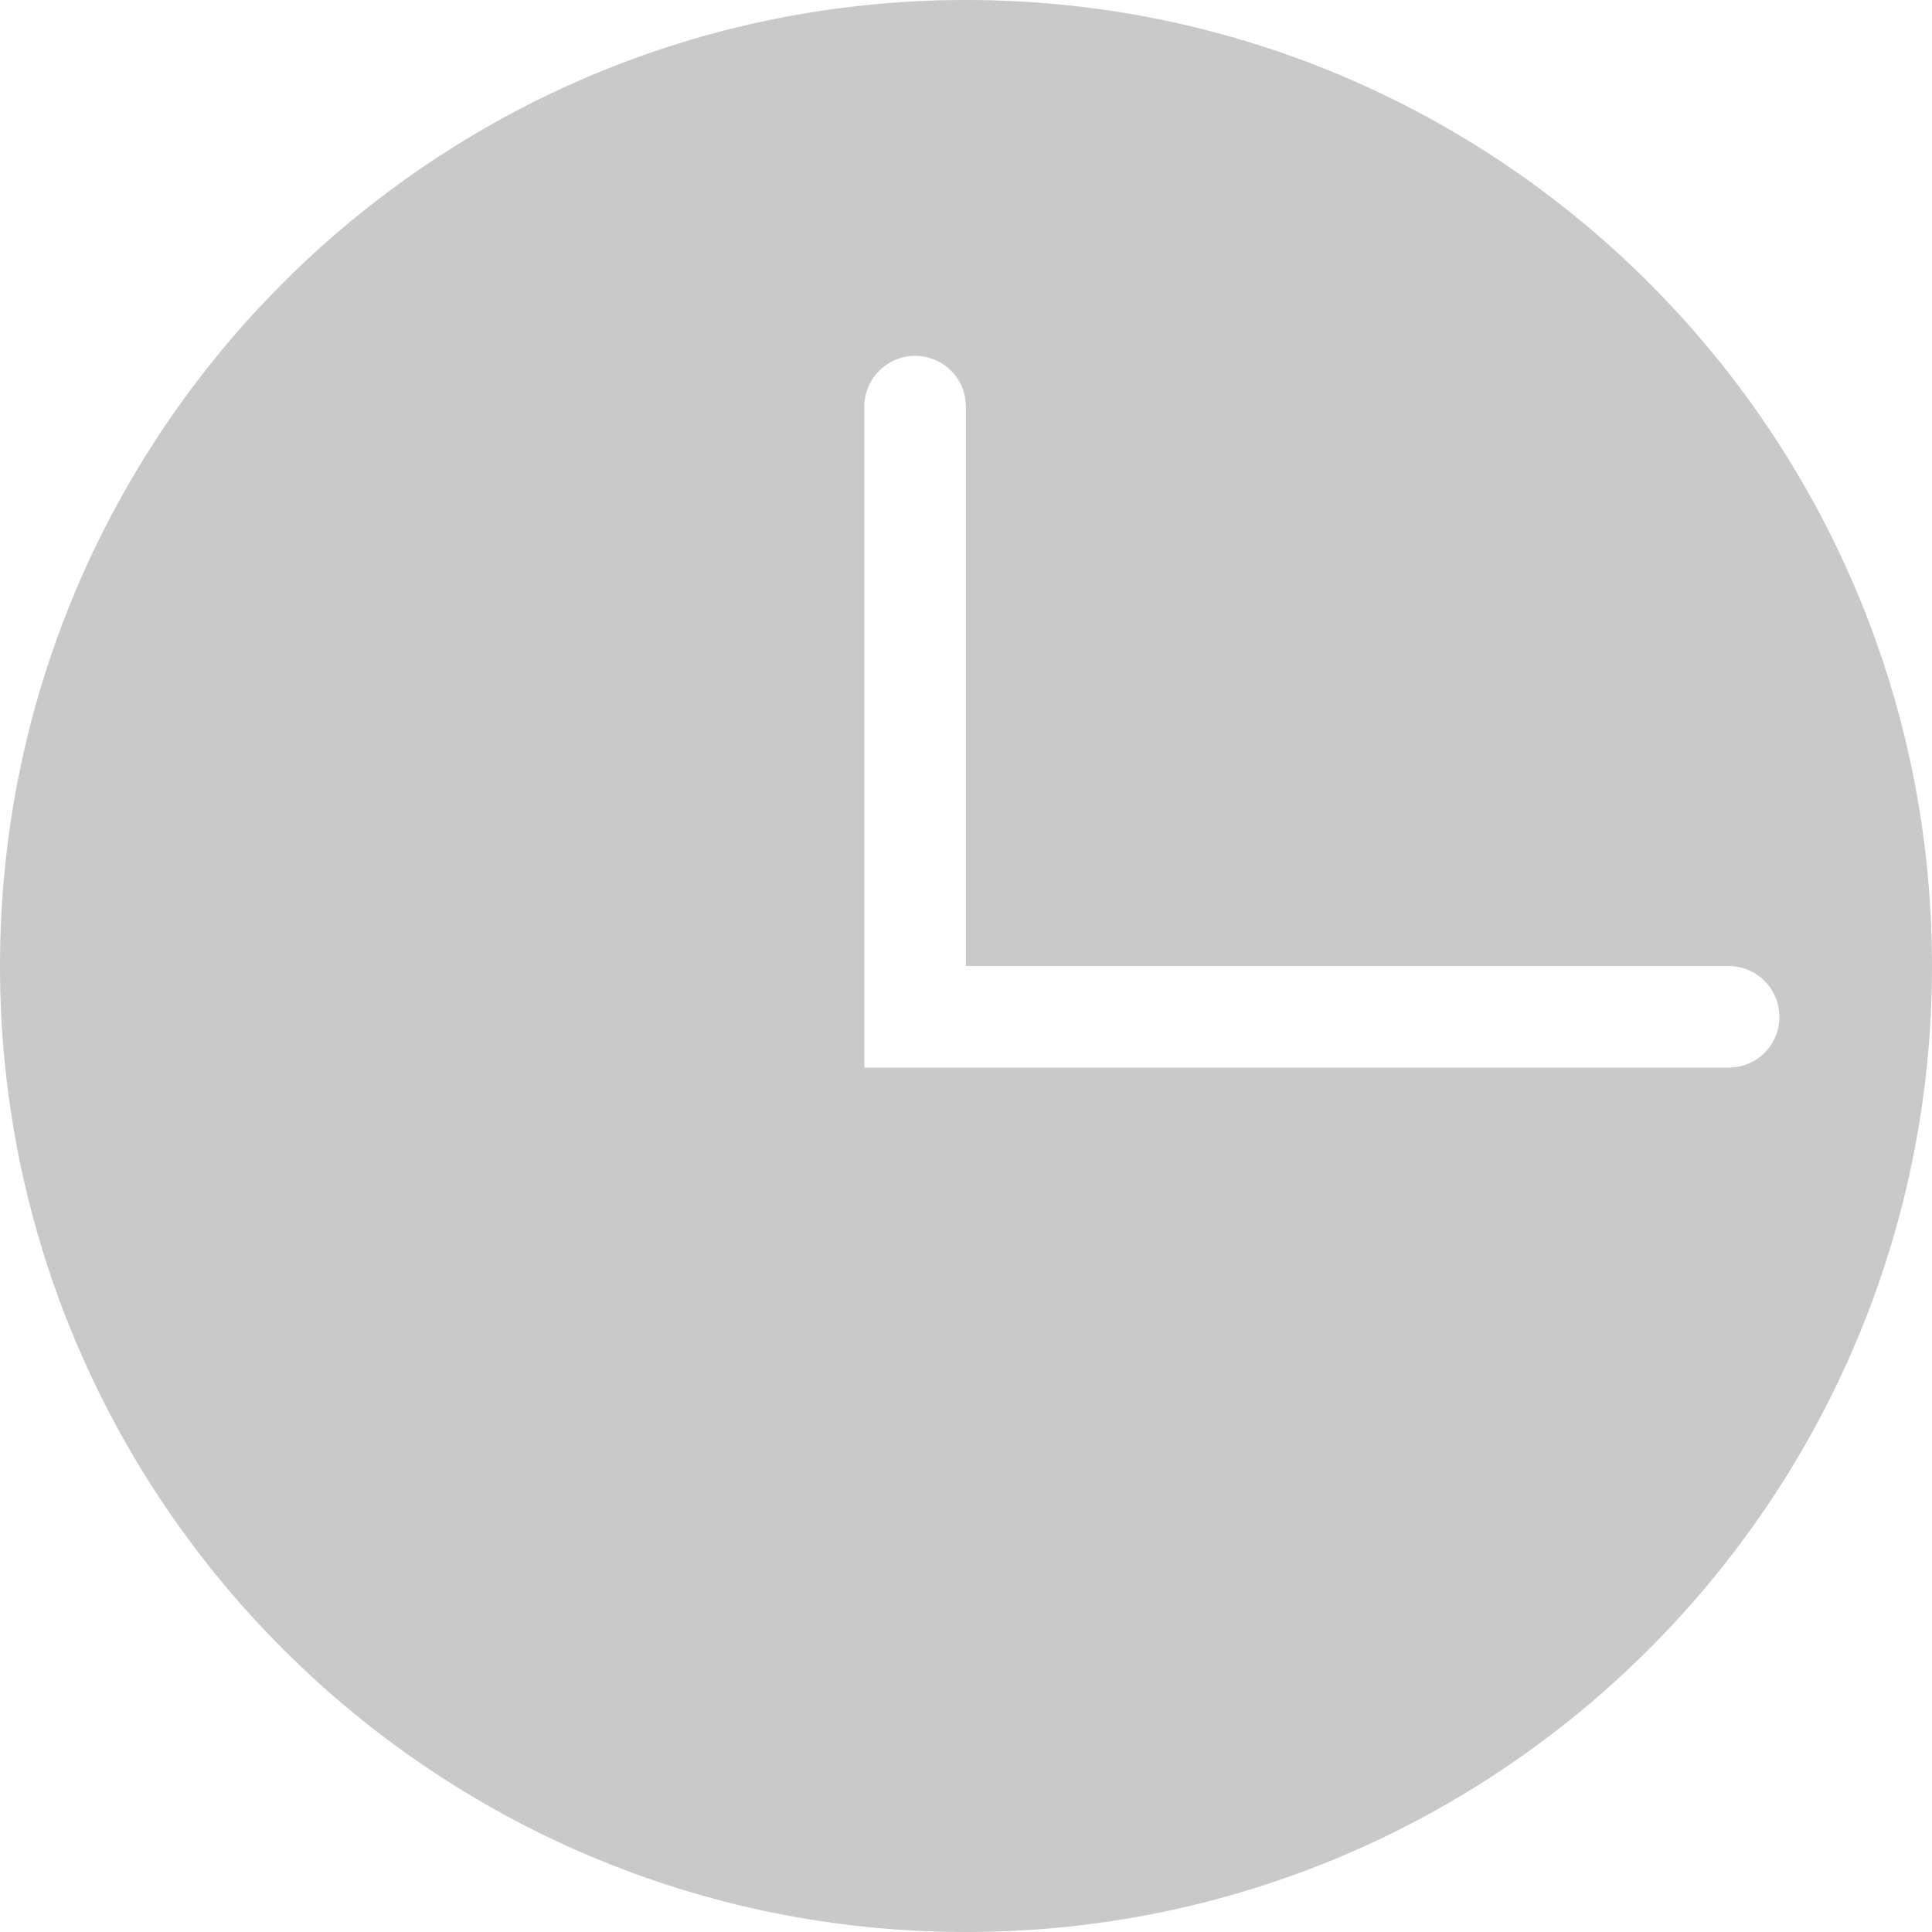 <svg xmlns="http://www.w3.org/2000/svg" width="16" height="16" viewBox="0 0 16 16">
    <g fill="none" fill-rule="evenodd">
        <g fill="#C9C9C9">
            <g>
                <g>
                    <path d="M8 7c4.418 0 8 3.582 8 8s-3.582 8-8 8-8-3.582-8-8 3.582-8 8-8zm-.421 2.947c-.233 0-.421.189-.421.421v5.474h7.158l.075-.007c.197-.035.346-.207.346-.414l-.007-.076c-.036-.196-.208-.345-.414-.345H8v-4.632l-.007-.075c-.035-.197-.207-.346-.414-.346z" transform="translate(-583 -242) translate(435 235) translate(148)"/>
                </g>
            </g>
        </g>
    </g>
</svg>

